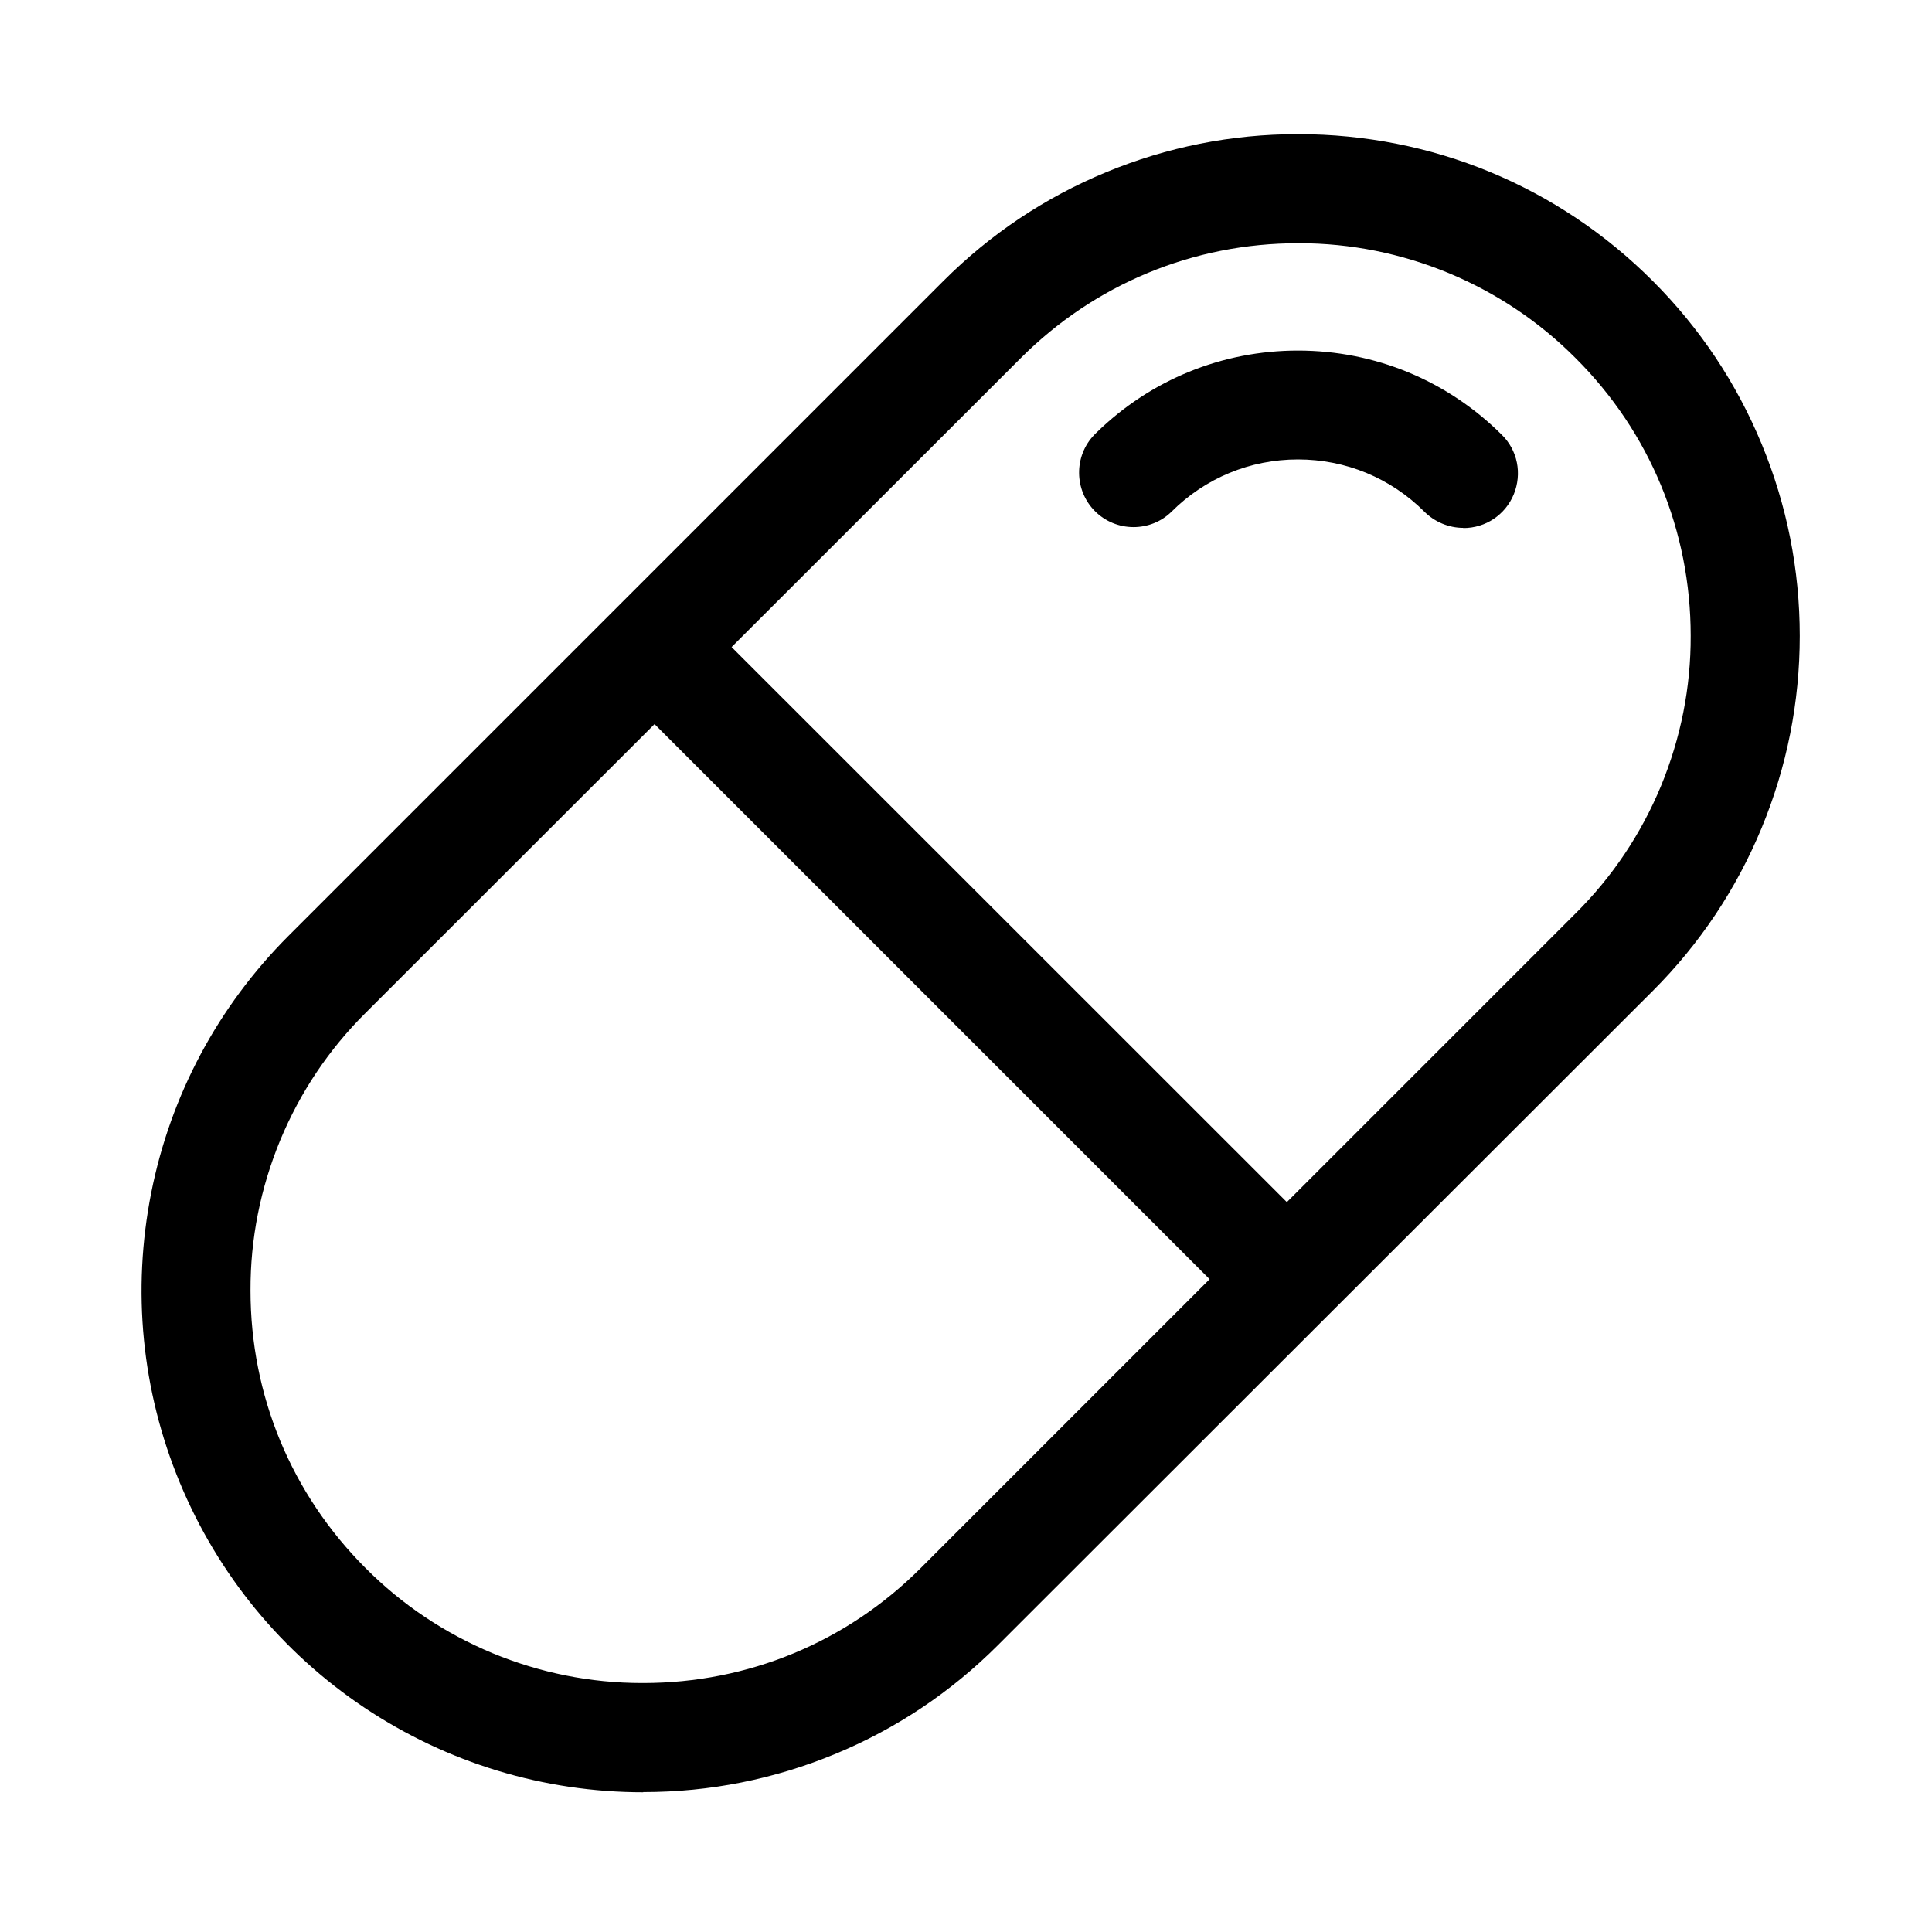 <svg t="1656986815785" class="icon" viewBox="0 0 1024 1024" version="1.1" xmlns="http://www.w3.org/2000/svg" p-id="9450" width="48" height="48"><path d="M340.927 949.943c-52.724 0-103.822-15.543-147.708-44.8-43.886-29.359-77.714-70.603-97.93-119.365s-25.397-101.892-15.137-153.6c10.26-51.708 35.454-98.844 72.737-136.127l347.124-347.124c24.787-24.787 53.74-44.19 86.146-57.6C618.565 77.917 652.698 71.111 687.746 71.111h0.305c71.01 0 137.854 27.632 188.038 77.917 24.787 24.787 44.19 53.841 57.6 86.248 13.41 32.406 20.216 66.641 20.216 101.79 0 35.048-6.806 69.384-20.216 101.79-13.41 32.406-32.813 61.46-57.6 86.248L528.863 872.025c-24.787 24.787-53.74 44.19-86.146 57.6-32.406 13.41-66.54 20.216-101.587 20.216h-0.203zM193.727 536.889c-19.505 19.403-34.641 42.057-45.206 67.454-10.463 25.397-15.848 52.216-15.746 79.644 0 55.568 21.638 107.784 60.952 147.098 19.302 19.403 41.956 34.54 67.251 45.105 25.295 10.463 52.013 15.848 79.34 15.848h0.61c55.568 0 107.886-21.638 147.098-60.952l153.092-153.092-294.197-294.197-153.194 153.092z m488.33 100.267l153.092-153.092c19.505-19.403 34.641-42.057 45.206-67.454 10.463-25.397 15.848-52.216 15.746-79.644 0-55.568-21.638-107.886-60.952-147.098-19.302-19.403-41.956-34.54-67.251-45.105-25.295-10.463-52.013-15.848-79.34-15.848h-0.508c-55.568 0-107.784 21.638-147.098 60.952L387.759 342.959l294.298 294.197z m93.46-357.384c-7.619 0-15.137-3.149-20.521-8.533-17.879-17.879-41.752-27.733-67.048-27.733s-49.168 9.854-67.048 27.733c-5.384 5.283-12.597 8.127-20.114 8.127-7.721 0-15.035-3.048-20.419-8.432-11.073-11.073-11.276-29.257-0.305-40.533l1.117-1.117c28.749-28.038 66.641-43.479 106.768-43.479 40.737 0 79.137 15.848 107.987 44.597 8.432 8.229 10.87 20.622 6.4 31.594-4.47 10.87-14.933 17.879-26.717 17.879l-0.102-0.102z"  p-id="9451"></path></svg>
